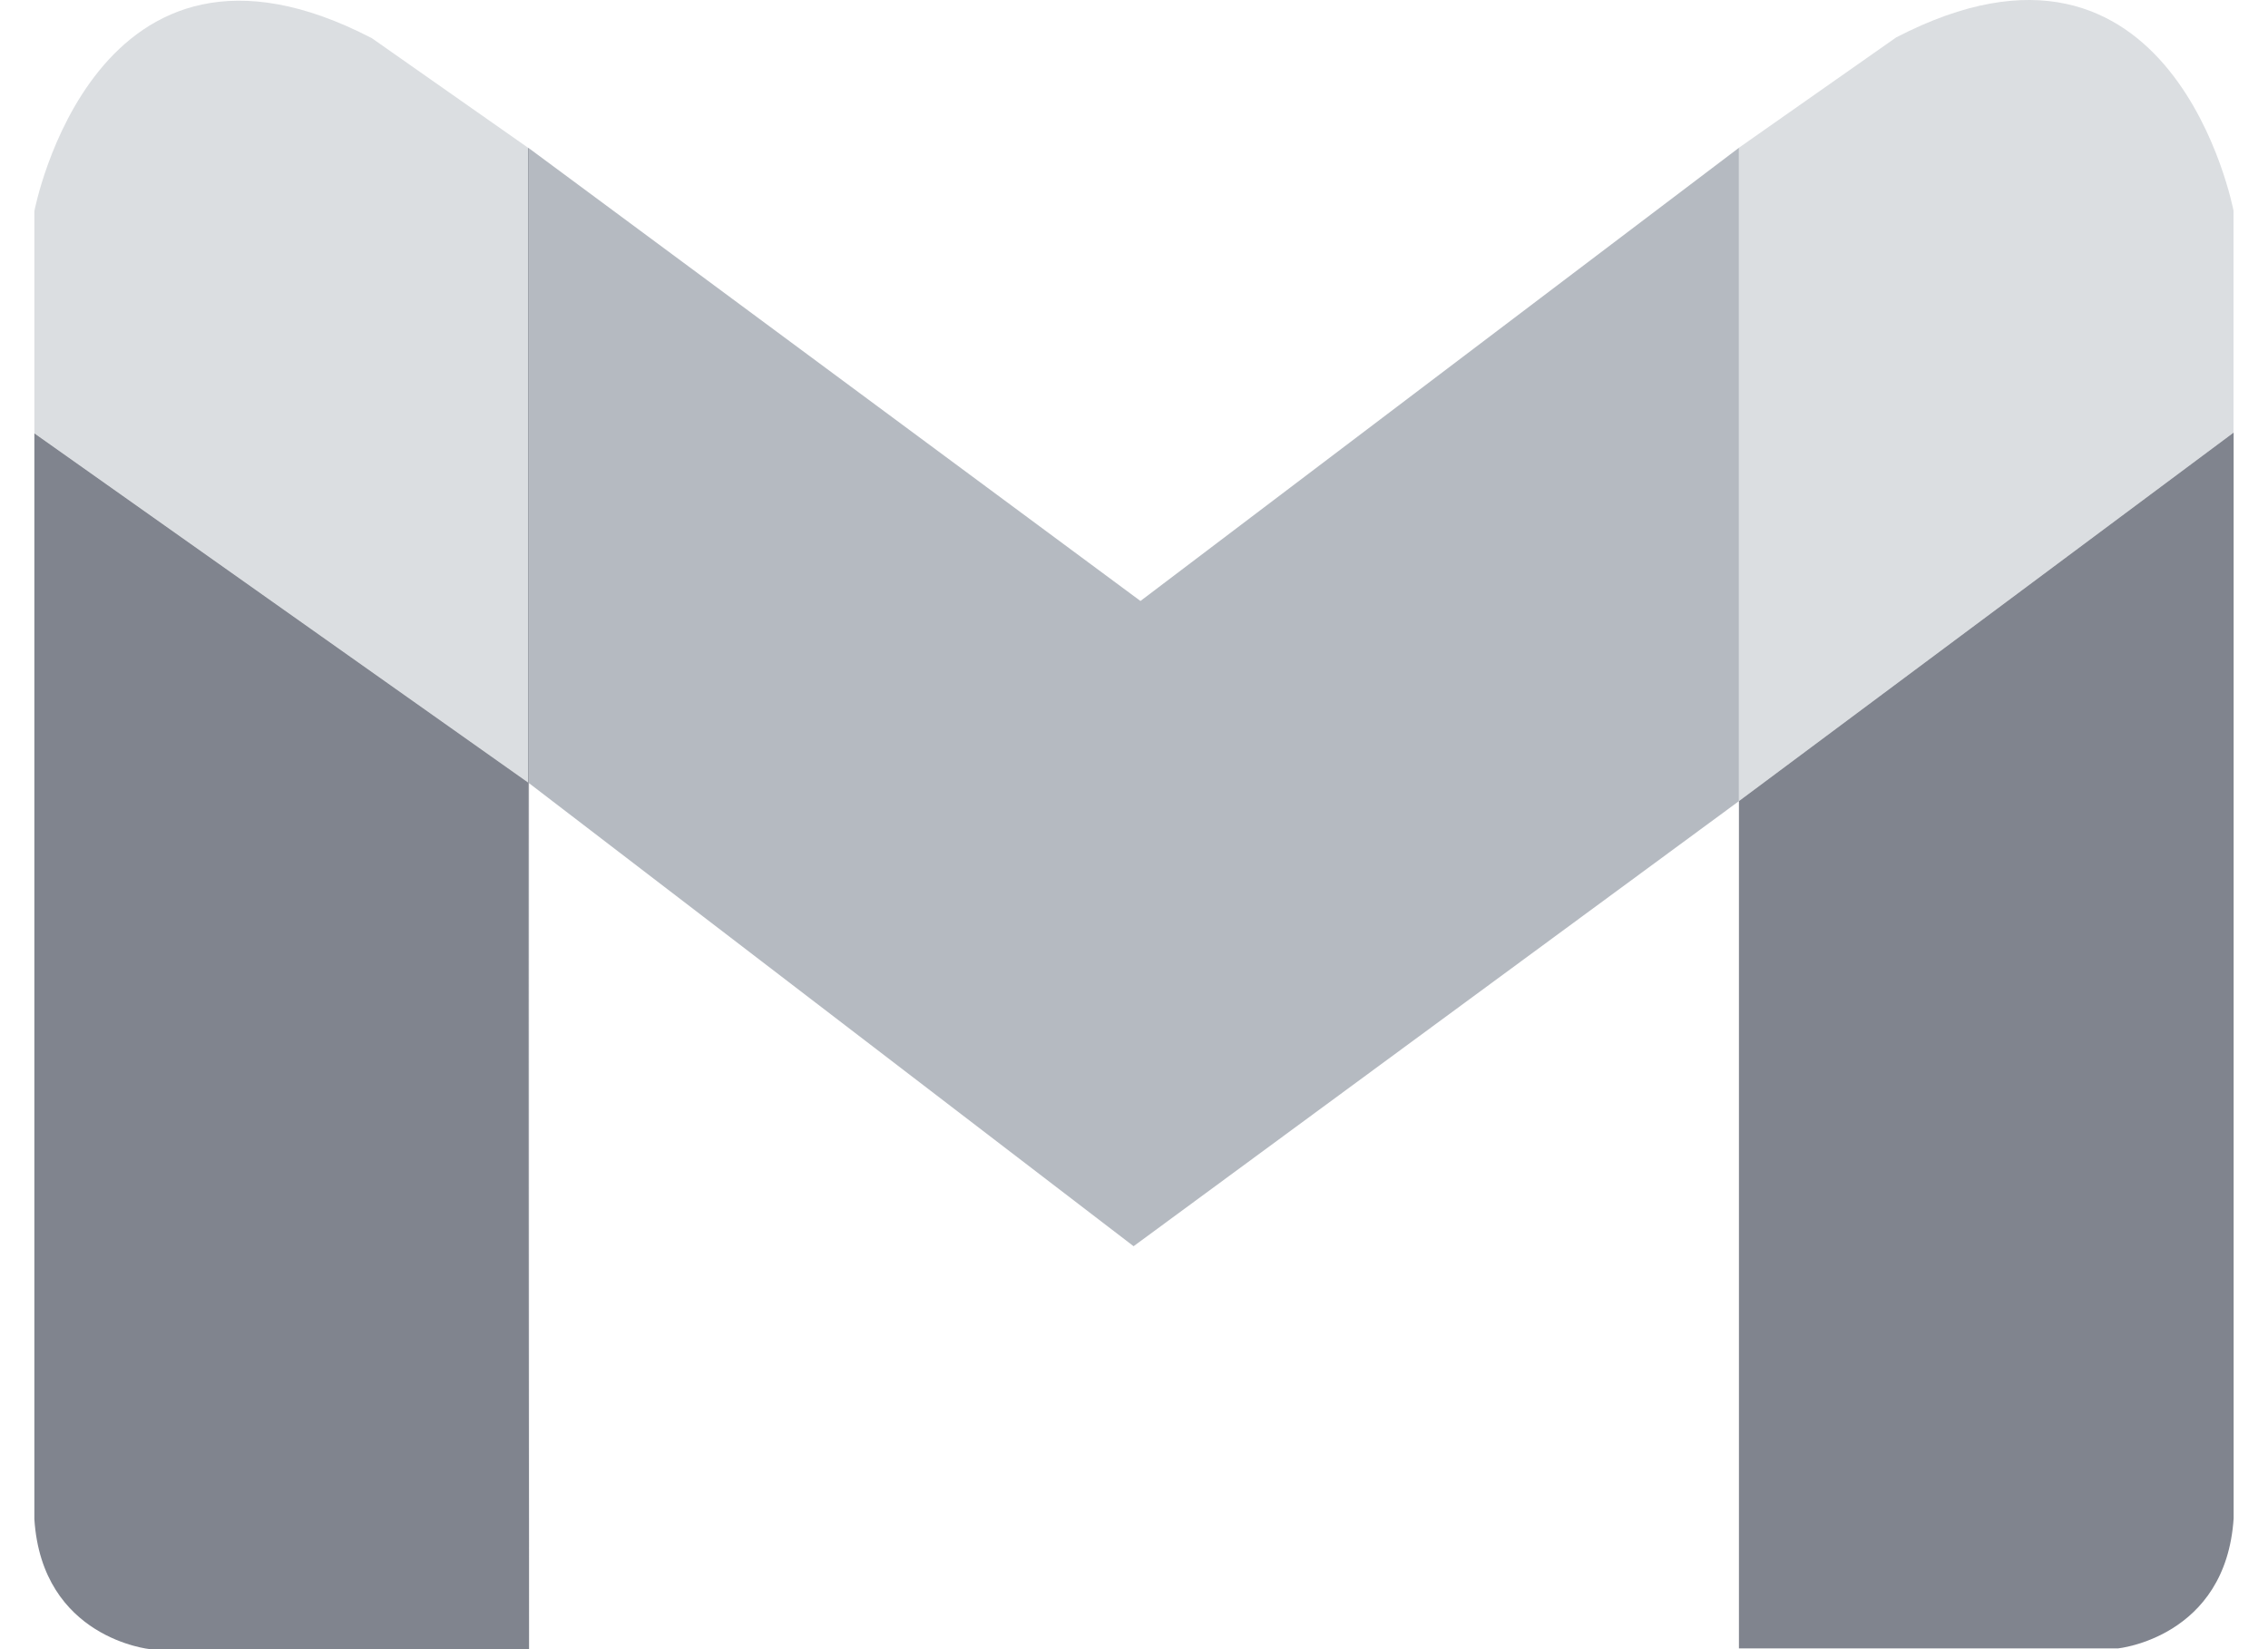 <svg xmlns="http://www.w3.org/2000/svg" width="33" height="24" viewBox="0 0 33 24" fill="none">
    <path d="M25.303 2.15L16.594 8.746L7.686 2.15V2.152L7.697 2.161V11.397L16.494 18.136L25.303 11.658V2.15Z" fill="#B5BAC1"/>
    <path d="M27.589 0.545L25.302 2.15V11.657L32.498 6.295V3.065C32.498 3.065 31.625 -1.549 27.589 0.545Z" fill="#DBDEE1"/>
    <path d="M25.302 11.658V23.989H30.817C30.817 23.989 32.387 23.832 32.5 22.096V6.295L25.302 11.658Z" fill="#80848E"/>
    <path d="M7.697 24V11.397L7.686 11.388L7.697 24Z" fill="#80848E"/>
    <path d="M7.686 2.152L5.411 0.556C1.375 -1.539 0.5 3.073 0.5 3.073V6.304L7.686 11.388V2.152Z" fill="#DBDEE1"/>
    <path d="M7.686 2.152V11.389L7.697 11.398V2.161L7.686 2.152Z" fill="#80848E"/>
    <path d="M0.5 6.306V22.107C0.611 23.845 2.183 24 2.183 24H7.698L7.686 11.389L0.5 6.306Z" fill="#80848E"/>
</svg>